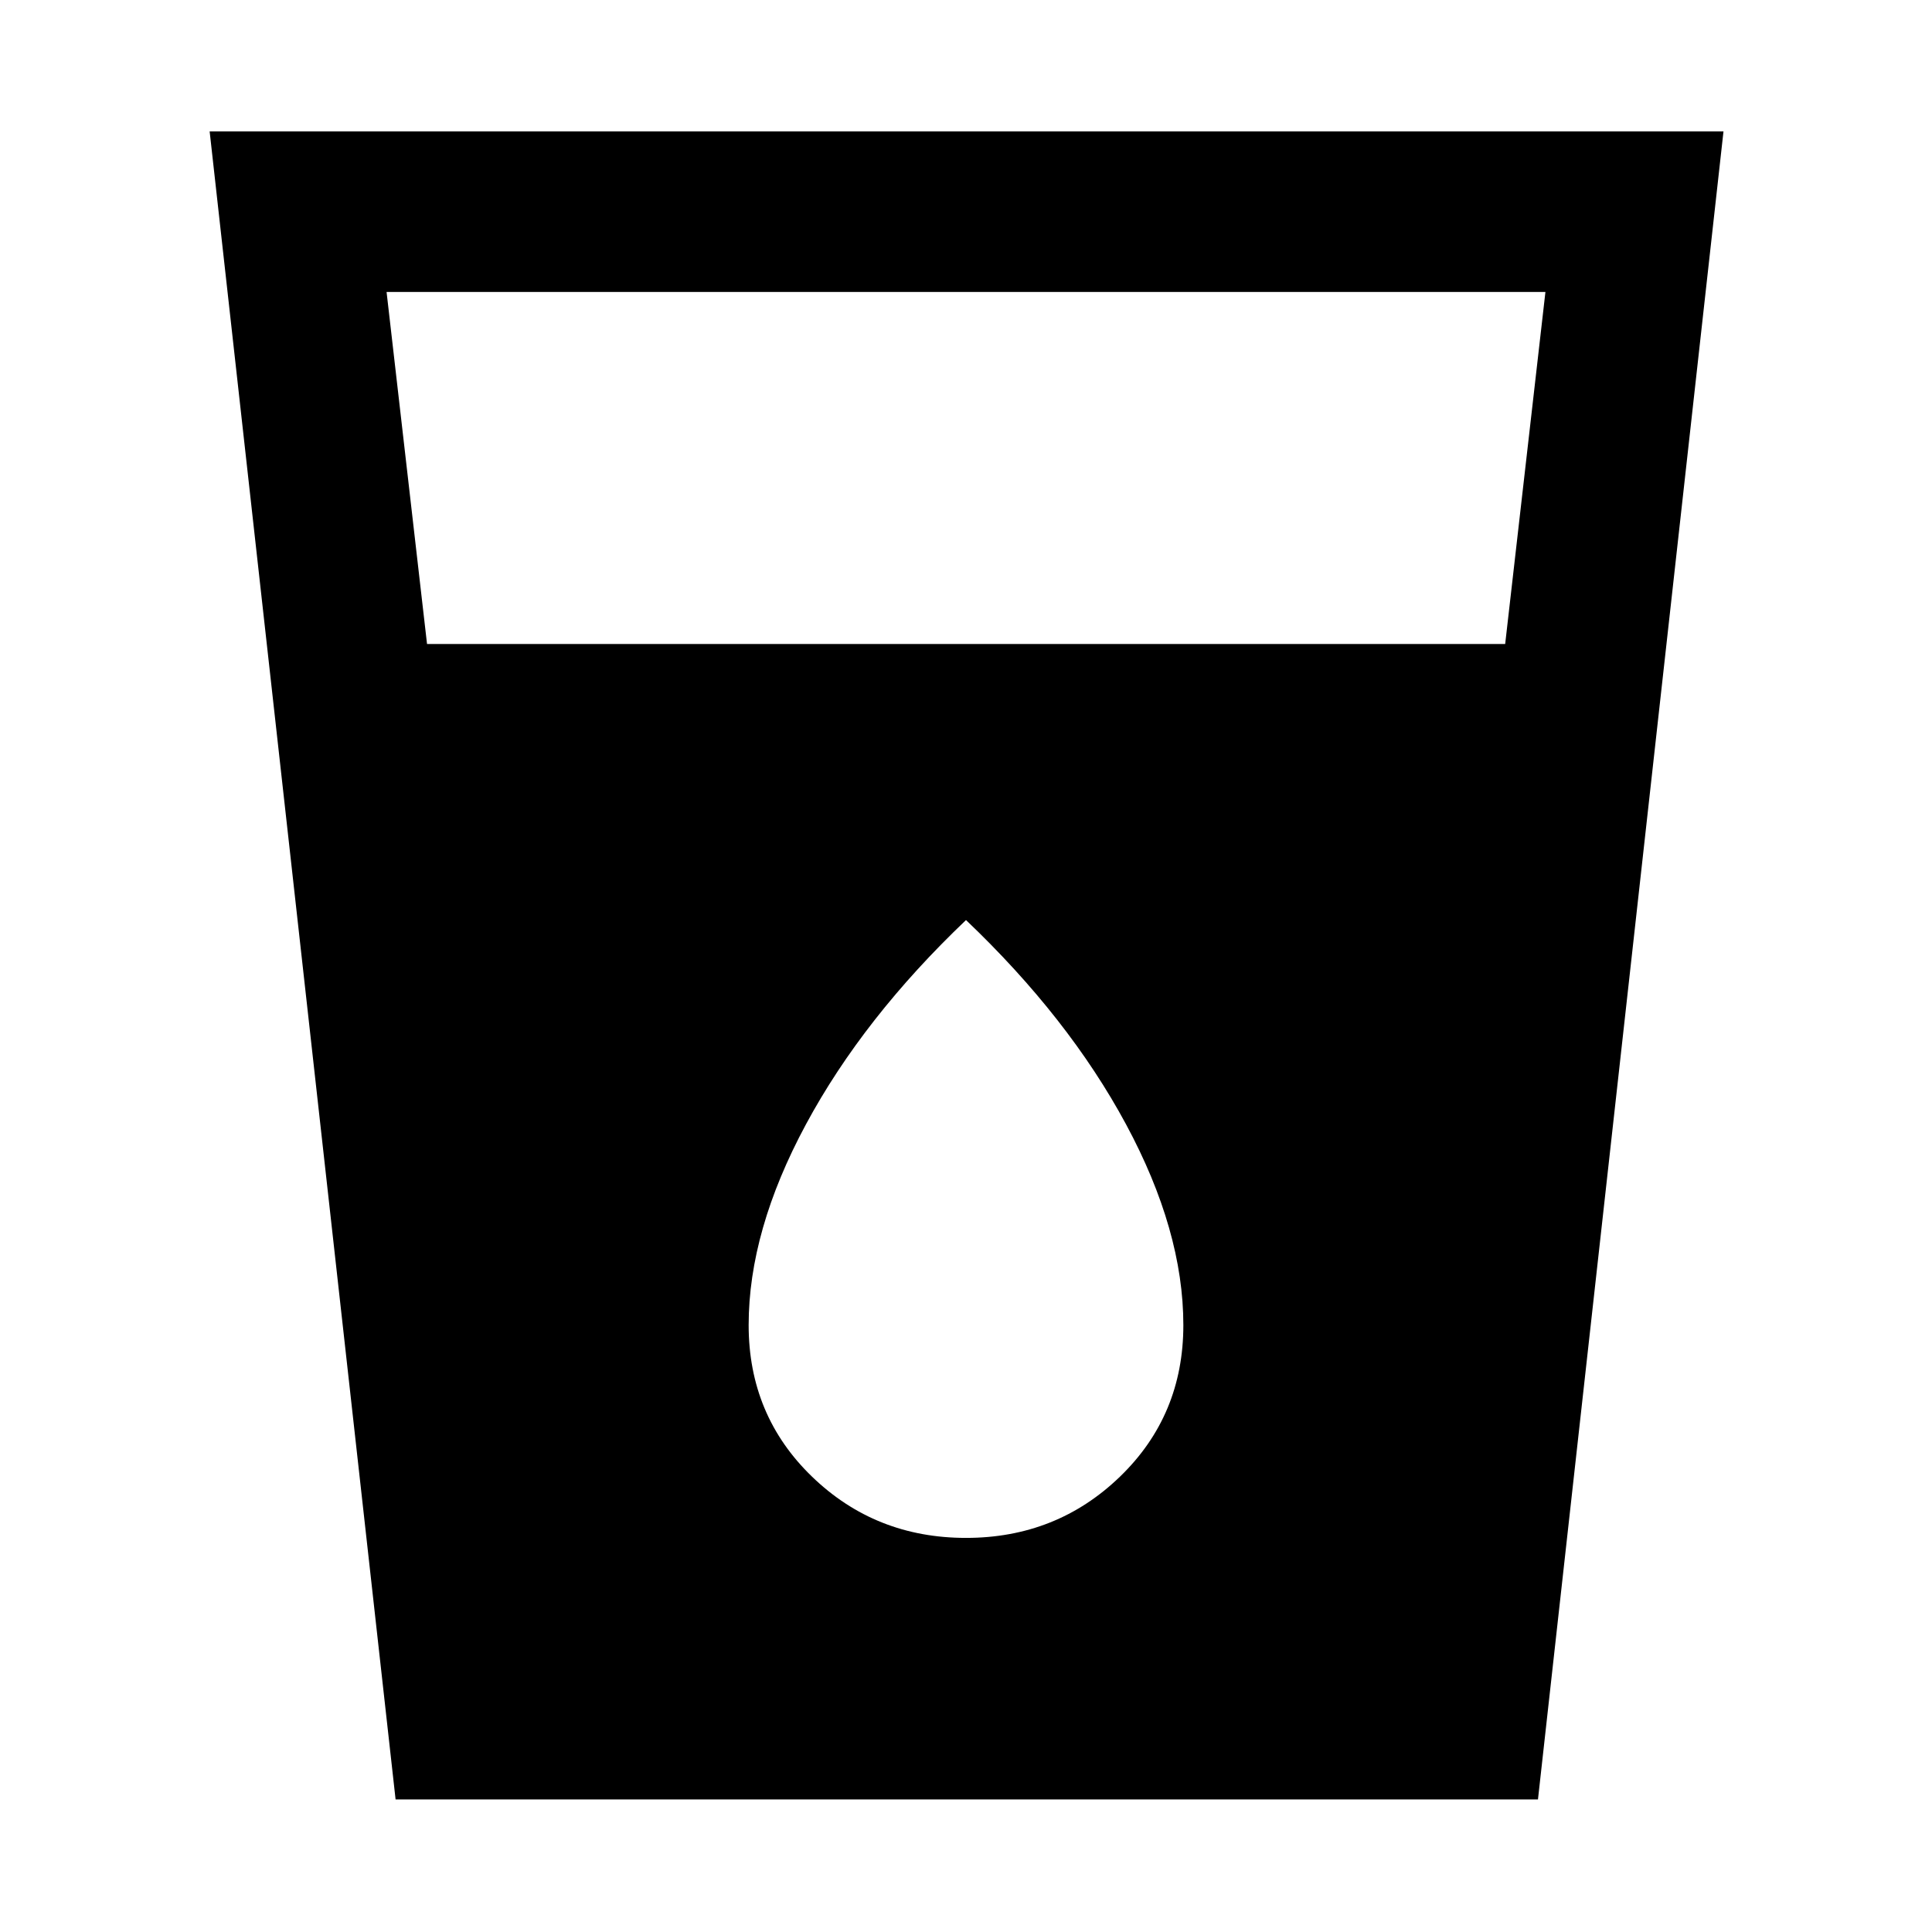 <svg xmlns="http://www.w3.org/2000/svg" width="48" height="48" viewBox="0 -960 960 960"><path d="m196.565-65.869-92.392-828.827h752.219L764.208-65.869H196.565ZM212.191-640h535.722l20-174.913H192.087L212.191-640ZM480-195.826q45 0 76.5-30.426T588-301.57q0-46.907-28.5-99.799Q531-454.261 480-502.826q-51 48.565-79.5 101.457Q372-348.477 372-301.57q0 44.892 31.5 75.318 31.5 30.426 76.5 30.426Z"/></svg>
